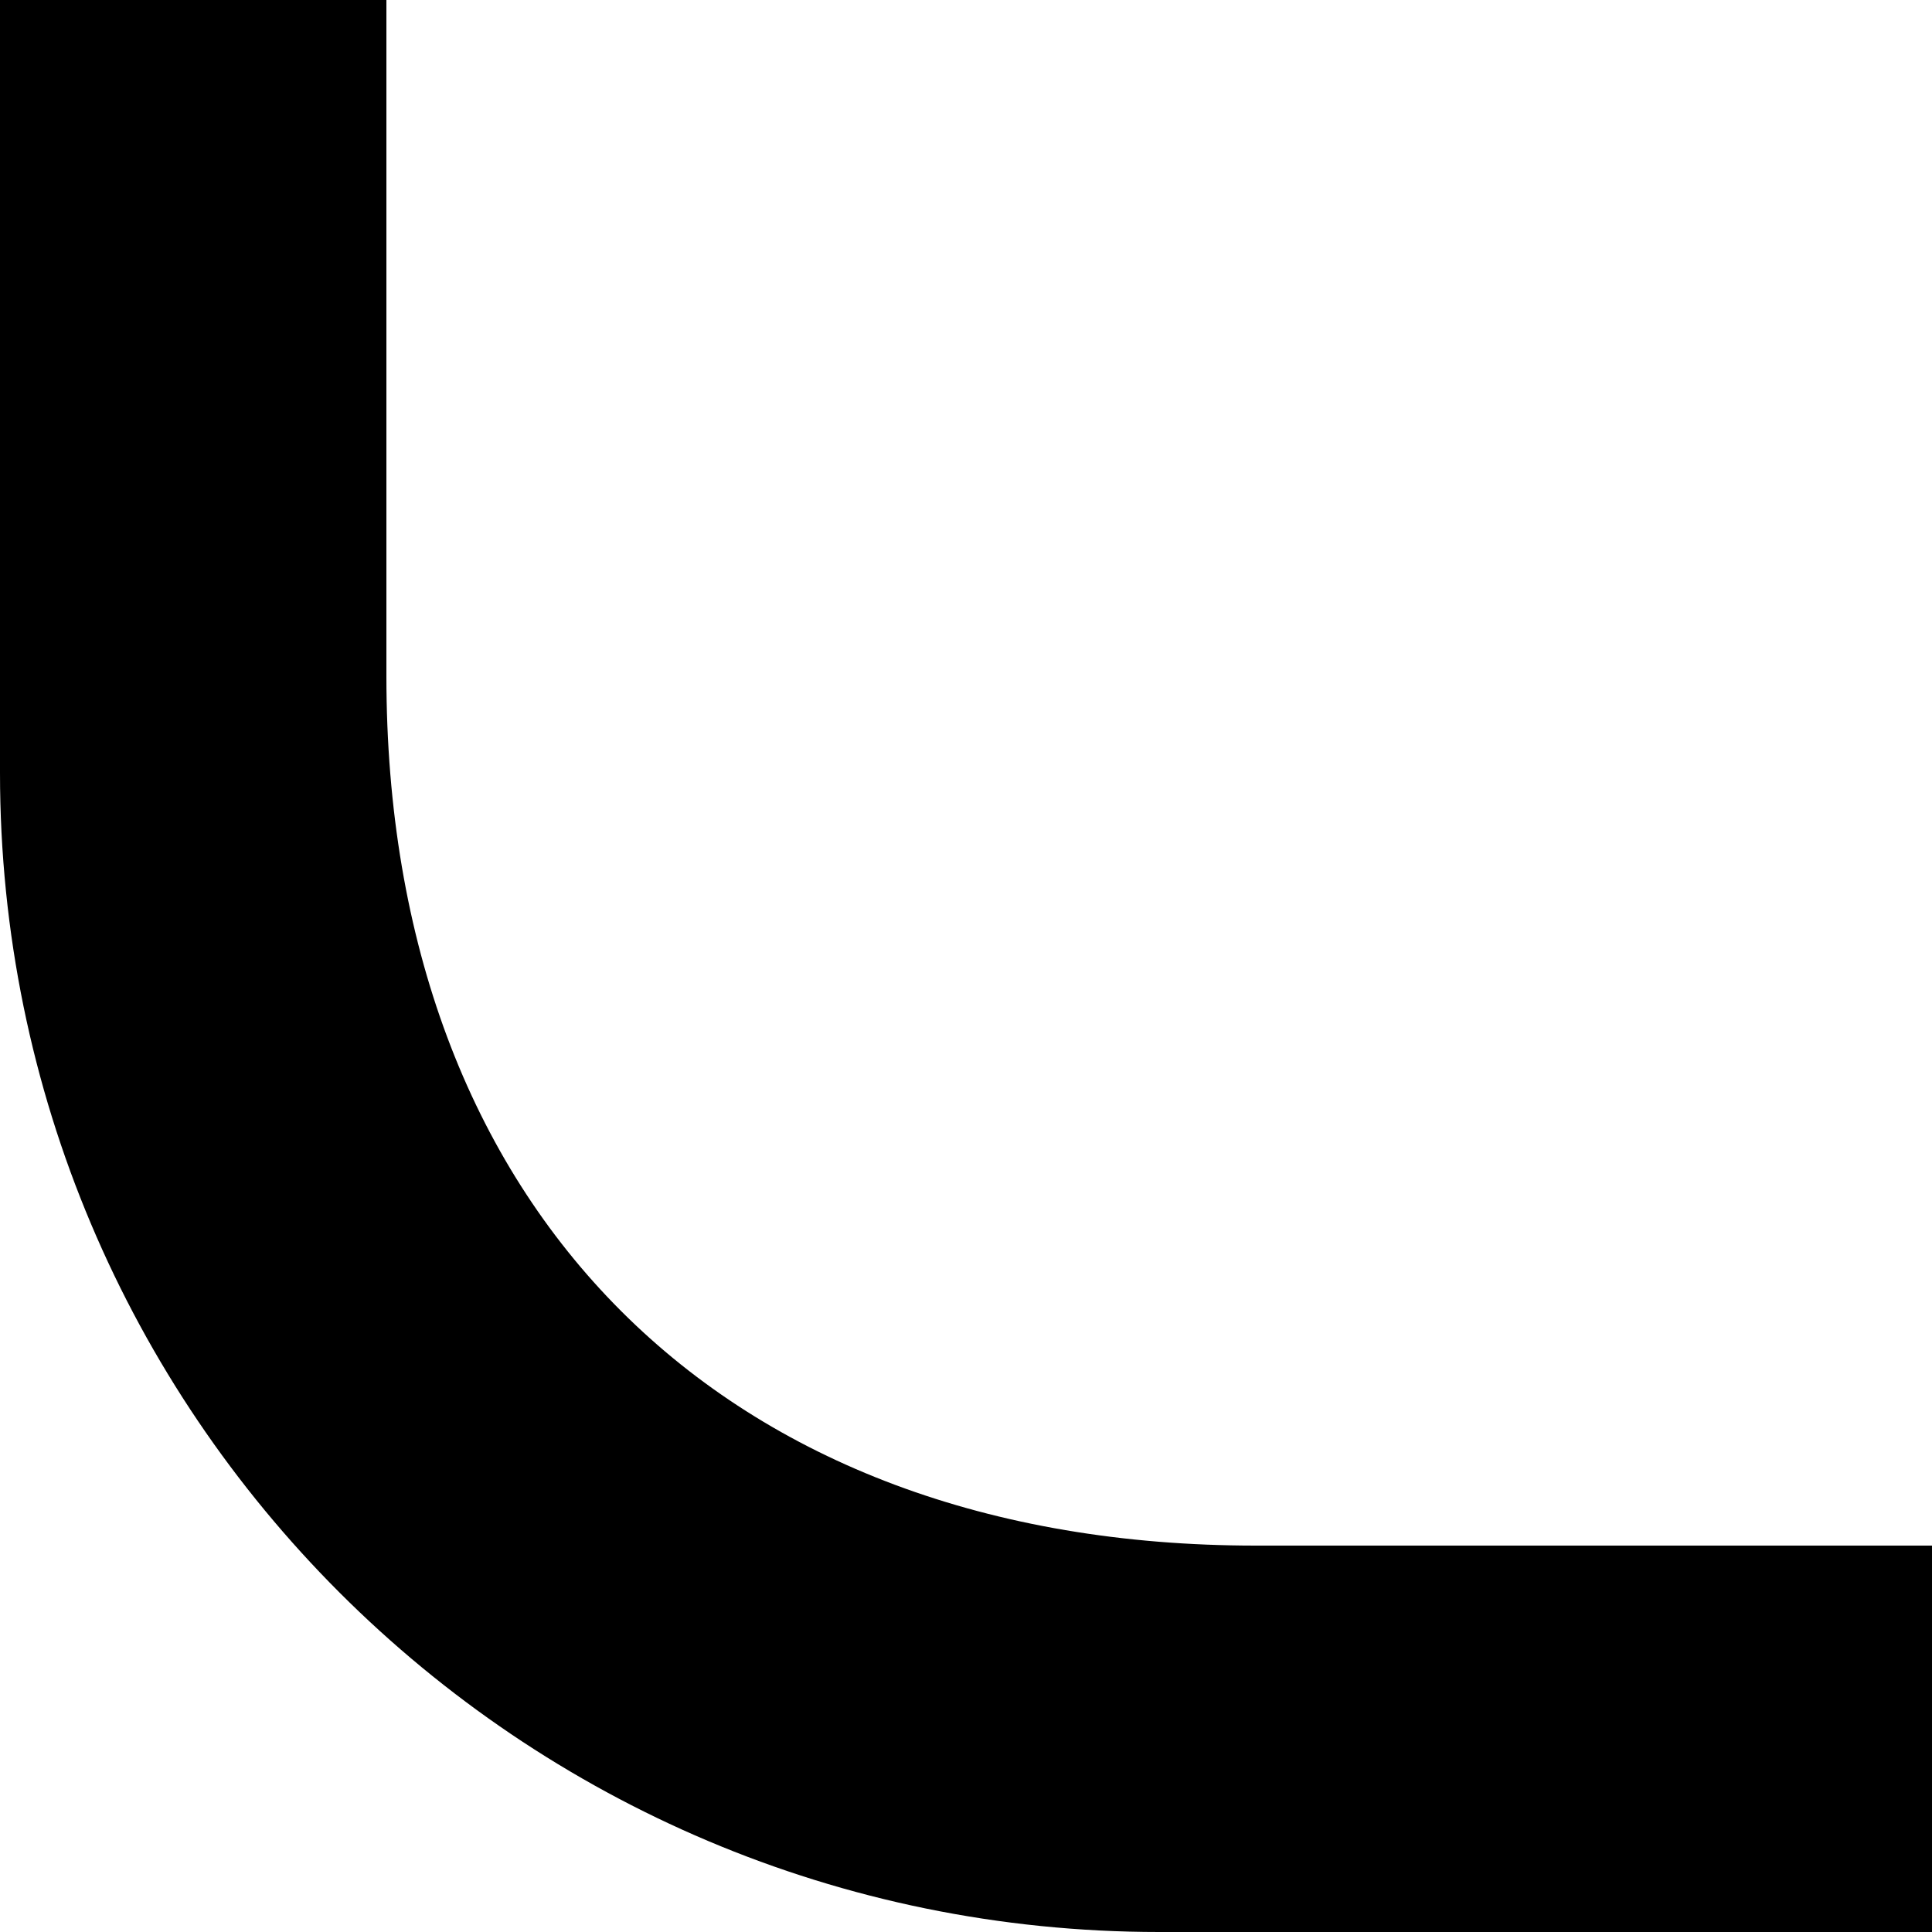 <svg class="" viewBox="0 0 7 7" fill="current" xmlns="http://www.w3.org/2000/svg">
    <path
        d="M0 2.8C0 5.12 1.88 7 4.2 7H7C7 6.65 7 6.3 7 5.6H4.55C2.617 5.6 1.4 4.383 1.4 2.45L1.4 0C0.7 0 0.7 0 0 0L0 2.8Z"
        fill="current" />
</svg>